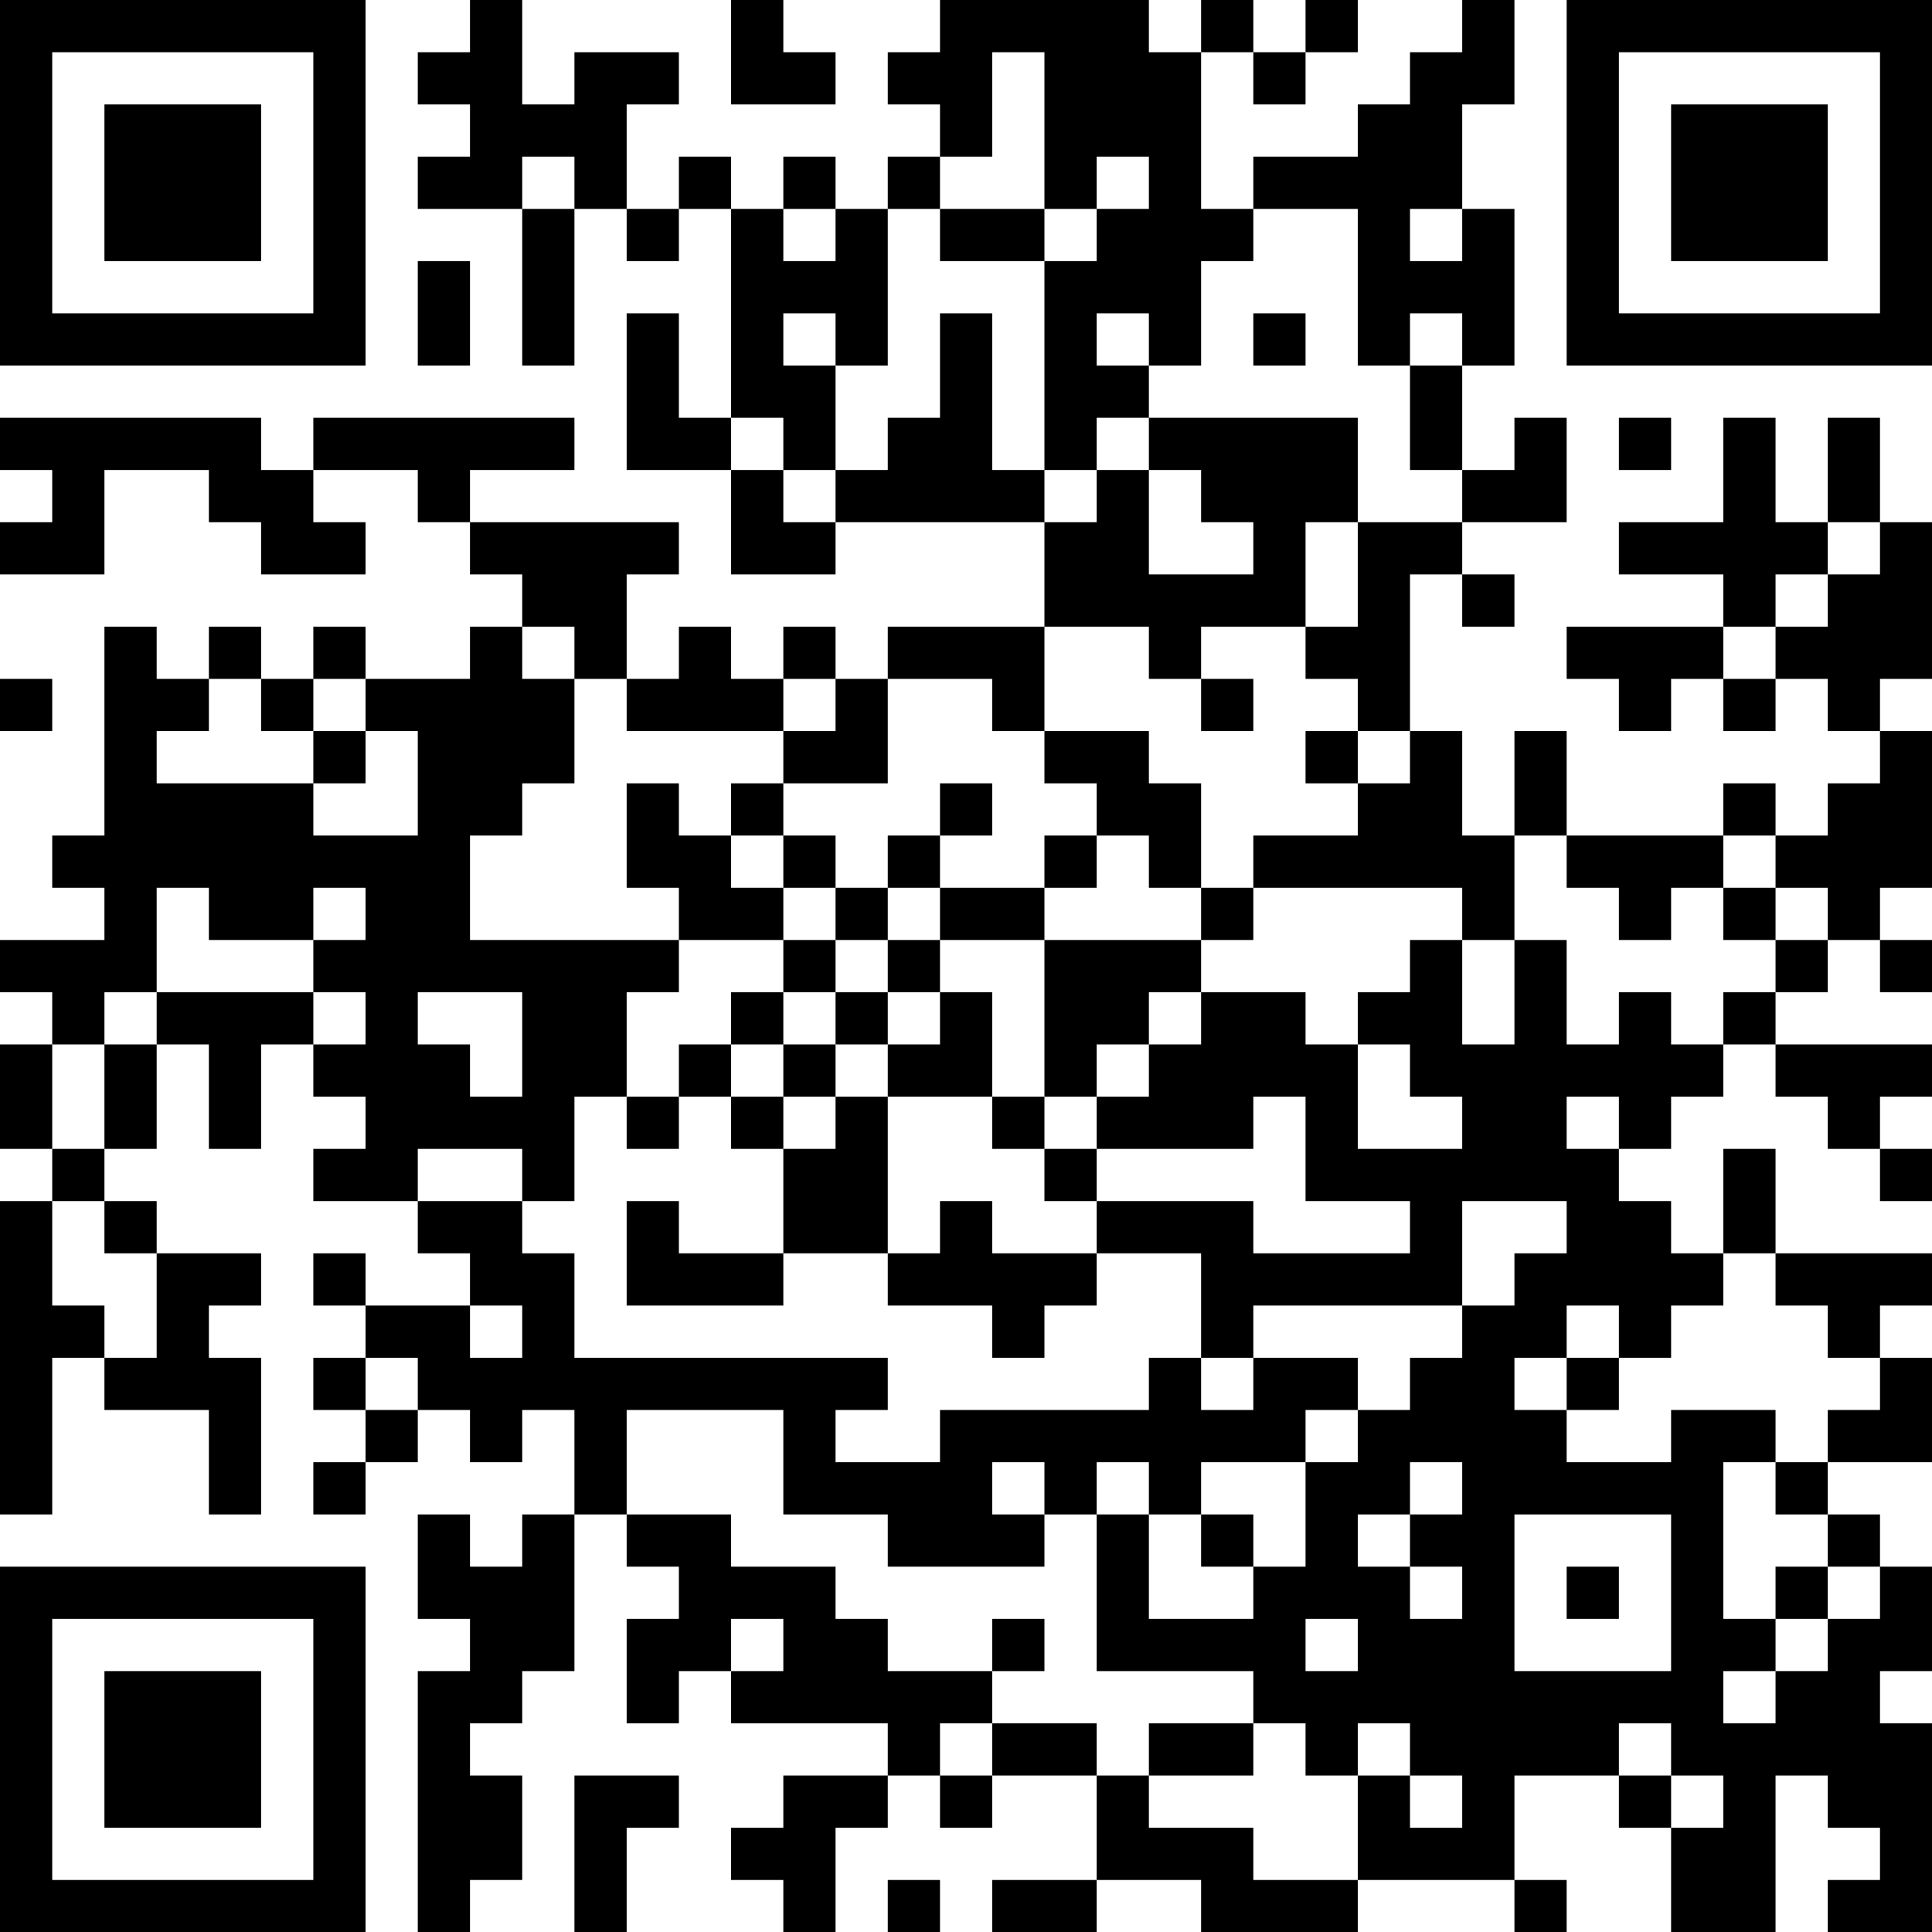 <?xml version="1.0" encoding="UTF-8"?>
<svg xmlns="http://www.w3.org/2000/svg" version="1.1" width="100" height="100" viewBox="0 0 100 100"><rect x="0" y="0" width="100" height="100" fill="#ffffff"/><g transform="scale(2.703)"><g transform="translate(0,0)"><path fill-rule="evenodd" d="M9 0L9 1L8 1L8 2L9 2L9 3L8 3L8 4L10 4L10 7L11 7L11 4L12 4L12 5L13 5L13 4L14 4L14 8L13 8L13 6L12 6L12 9L14 9L14 11L16 11L16 10L20 10L20 12L17 12L17 13L16 13L16 12L15 12L15 13L14 13L14 12L13 12L13 13L12 13L12 11L13 11L13 10L9 10L9 9L11 9L11 8L6 8L6 9L5 9L5 8L0 8L0 9L1 9L1 10L0 10L0 11L2 11L2 9L4 9L4 10L5 10L5 11L7 11L7 10L6 10L6 9L8 9L8 10L9 10L9 11L10 11L10 12L9 12L9 13L7 13L7 12L6 12L6 13L5 13L5 12L4 12L4 13L3 13L3 12L2 12L2 16L1 16L1 17L2 17L2 18L0 18L0 19L1 19L1 20L0 20L0 22L1 22L1 23L0 23L0 29L1 29L1 26L2 26L2 27L4 27L4 29L5 29L5 26L4 26L4 25L5 25L5 24L3 24L3 23L2 23L2 22L3 22L3 20L4 20L4 22L5 22L5 20L6 20L6 21L7 21L7 22L6 22L6 23L8 23L8 24L9 24L9 25L7 25L7 24L6 24L6 25L7 25L7 26L6 26L6 27L7 27L7 28L6 28L6 29L7 29L7 28L8 28L8 27L9 27L9 28L10 28L10 27L11 27L11 29L10 29L10 30L9 30L9 29L8 29L8 31L9 31L9 32L8 32L8 37L9 37L9 36L10 36L10 34L9 34L9 33L10 33L10 32L11 32L11 29L12 29L12 30L13 30L13 31L12 31L12 33L13 33L13 32L14 32L14 33L17 33L17 34L15 34L15 35L14 35L14 36L15 36L15 37L16 37L16 35L17 35L17 34L18 34L18 35L19 35L19 34L21 34L21 36L19 36L19 37L21 37L21 36L23 36L23 37L26 37L26 36L29 36L29 37L30 37L30 36L29 36L29 34L31 34L31 35L32 35L32 37L34 37L34 34L35 34L35 35L36 35L36 36L35 36L35 37L37 37L37 33L36 33L36 32L37 32L37 30L36 30L36 29L35 29L35 28L37 28L37 26L36 26L36 25L37 25L37 24L34 24L34 22L33 22L33 24L32 24L32 23L31 23L31 22L32 22L32 21L33 21L33 20L34 20L34 21L35 21L35 22L36 22L36 23L37 23L37 22L36 22L36 21L37 21L37 20L34 20L34 19L35 19L35 18L36 18L36 19L37 19L37 18L36 18L36 17L37 17L37 14L36 14L36 13L37 13L37 10L36 10L36 8L35 8L35 10L34 10L34 8L33 8L33 10L31 10L31 11L33 11L33 12L30 12L30 13L31 13L31 14L32 14L32 13L33 13L33 14L34 14L34 13L35 13L35 14L36 14L36 15L35 15L35 16L34 16L34 15L33 15L33 16L30 16L30 14L29 14L29 16L28 16L28 14L27 14L27 11L28 11L28 12L29 12L29 11L28 11L28 10L30 10L30 8L29 8L29 9L28 9L28 7L29 7L29 4L28 4L28 2L29 2L29 0L28 0L28 1L27 1L27 2L26 2L26 3L24 3L24 4L23 4L23 1L24 1L24 2L25 2L25 1L26 1L26 0L25 0L25 1L24 1L24 0L23 0L23 1L22 1L22 0L18 0L18 1L17 1L17 2L18 2L18 3L17 3L17 4L16 4L16 3L15 3L15 4L14 4L14 3L13 3L13 4L12 4L12 2L13 2L13 1L11 1L11 2L10 2L10 0ZM14 0L14 2L16 2L16 1L15 1L15 0ZM19 1L19 3L18 3L18 4L17 4L17 7L16 7L16 6L15 6L15 7L16 7L16 9L15 9L15 8L14 8L14 9L15 9L15 10L16 10L16 9L17 9L17 8L18 8L18 6L19 6L19 9L20 9L20 10L21 10L21 9L22 9L22 11L24 11L24 10L23 10L23 9L22 9L22 8L26 8L26 10L25 10L25 12L23 12L23 13L22 13L22 12L20 12L20 14L19 14L19 13L17 13L17 15L15 15L15 14L16 14L16 13L15 13L15 14L12 14L12 13L11 13L11 12L10 12L10 13L11 13L11 15L10 15L10 16L9 16L9 18L13 18L13 19L12 19L12 21L11 21L11 23L10 23L10 22L8 22L8 23L10 23L10 24L11 24L11 26L17 26L17 27L16 27L16 28L18 28L18 27L22 27L22 26L23 26L23 27L24 27L24 26L26 26L26 27L25 27L25 28L23 28L23 29L22 29L22 28L21 28L21 29L20 29L20 28L19 28L19 29L20 29L20 30L17 30L17 29L15 29L15 27L12 27L12 29L14 29L14 30L16 30L16 31L17 31L17 32L19 32L19 33L18 33L18 34L19 34L19 33L21 33L21 34L22 34L22 35L24 35L24 36L26 36L26 34L27 34L27 35L28 35L28 34L27 34L27 33L26 33L26 34L25 34L25 33L24 33L24 32L21 32L21 29L22 29L22 31L24 31L24 30L25 30L25 28L26 28L26 27L27 27L27 26L28 26L28 25L29 25L29 24L30 24L30 23L28 23L28 25L24 25L24 26L23 26L23 24L21 24L21 23L24 23L24 24L27 24L27 23L25 23L25 21L24 21L24 22L21 22L21 21L22 21L22 20L23 20L23 19L25 19L25 20L26 20L26 22L28 22L28 21L27 21L27 20L26 20L26 19L27 19L27 18L28 18L28 20L29 20L29 18L30 18L30 20L31 20L31 19L32 19L32 20L33 20L33 19L34 19L34 18L35 18L35 17L34 17L34 16L33 16L33 17L32 17L32 18L31 18L31 17L30 17L30 16L29 16L29 18L28 18L28 17L24 17L24 16L26 16L26 15L27 15L27 14L26 14L26 13L25 13L25 12L26 12L26 10L28 10L28 9L27 9L27 7L28 7L28 6L27 6L27 7L26 7L26 4L24 4L24 5L23 5L23 7L22 7L22 6L21 6L21 7L22 7L22 8L21 8L21 9L20 9L20 5L21 5L21 4L22 4L22 3L21 3L21 4L20 4L20 1ZM10 3L10 4L11 4L11 3ZM15 4L15 5L16 5L16 4ZM18 4L18 5L20 5L20 4ZM27 4L27 5L28 5L28 4ZM8 5L8 7L9 7L9 5ZM24 6L24 7L25 7L25 6ZM31 8L31 9L32 9L32 8ZM35 10L35 11L34 11L34 12L33 12L33 13L34 13L34 12L35 12L35 11L36 11L36 10ZM0 13L0 14L1 14L1 13ZM4 13L4 14L3 14L3 15L6 15L6 16L8 16L8 14L7 14L7 13L6 13L6 14L5 14L5 13ZM23 13L23 14L24 14L24 13ZM6 14L6 15L7 15L7 14ZM20 14L20 15L21 15L21 16L20 16L20 17L18 17L18 16L19 16L19 15L18 15L18 16L17 16L17 17L16 17L16 16L15 16L15 15L14 15L14 16L13 16L13 15L12 15L12 17L13 17L13 18L15 18L15 19L14 19L14 20L13 20L13 21L12 21L12 22L13 22L13 21L14 21L14 22L15 22L15 24L13 24L13 23L12 23L12 25L15 25L15 24L17 24L17 25L19 25L19 26L20 26L20 25L21 25L21 24L19 24L19 23L18 23L18 24L17 24L17 21L19 21L19 22L20 22L20 23L21 23L21 22L20 22L20 21L21 21L21 20L22 20L22 19L23 19L23 18L24 18L24 17L23 17L23 15L22 15L22 14ZM25 14L25 15L26 15L26 14ZM14 16L14 17L15 17L15 18L16 18L16 19L15 19L15 20L14 20L14 21L15 21L15 22L16 22L16 21L17 21L17 20L18 20L18 19L19 19L19 21L20 21L20 18L23 18L23 17L22 17L22 16L21 16L21 17L20 17L20 18L18 18L18 17L17 17L17 18L16 18L16 17L15 17L15 16ZM3 17L3 19L2 19L2 20L1 20L1 22L2 22L2 20L3 20L3 19L6 19L6 20L7 20L7 19L6 19L6 18L7 18L7 17L6 17L6 18L4 18L4 17ZM33 17L33 18L34 18L34 17ZM17 18L17 19L16 19L16 20L15 20L15 21L16 21L16 20L17 20L17 19L18 19L18 18ZM8 19L8 20L9 20L9 21L10 21L10 19ZM30 21L30 22L31 22L31 21ZM1 23L1 25L2 25L2 26L3 26L3 24L2 24L2 23ZM33 24L33 25L32 25L32 26L31 26L31 25L30 25L30 26L29 26L29 27L30 27L30 28L32 28L32 27L34 27L34 28L33 28L33 31L34 31L34 32L33 32L33 33L34 33L34 32L35 32L35 31L36 31L36 30L35 30L35 29L34 29L34 28L35 28L35 27L36 27L36 26L35 26L35 25L34 25L34 24ZM9 25L9 26L10 26L10 25ZM7 26L7 27L8 27L8 26ZM30 26L30 27L31 27L31 26ZM27 28L27 29L26 29L26 30L27 30L27 31L28 31L28 30L27 30L27 29L28 29L28 28ZM23 29L23 30L24 30L24 29ZM29 29L29 32L32 32L32 29ZM30 30L30 31L31 31L31 30ZM34 30L34 31L35 31L35 30ZM14 31L14 32L15 32L15 31ZM19 31L19 32L20 32L20 31ZM25 31L25 32L26 32L26 31ZM22 33L22 34L24 34L24 33ZM31 33L31 34L32 34L32 35L33 35L33 34L32 34L32 33ZM11 34L11 37L12 37L12 35L13 35L13 34ZM17 36L17 37L18 37L18 36ZM0 0L0 7L7 7L7 0ZM1 1L1 6L6 6L6 1ZM2 2L2 5L5 5L5 2ZM30 0L30 7L37 7L37 0ZM31 1L31 6L36 6L36 1ZM32 2L32 5L35 5L35 2ZM0 30L0 37L7 37L7 30ZM1 31L1 36L6 36L6 31ZM2 32L2 35L5 35L5 32Z" fill="#000000"/></g></g></svg>
